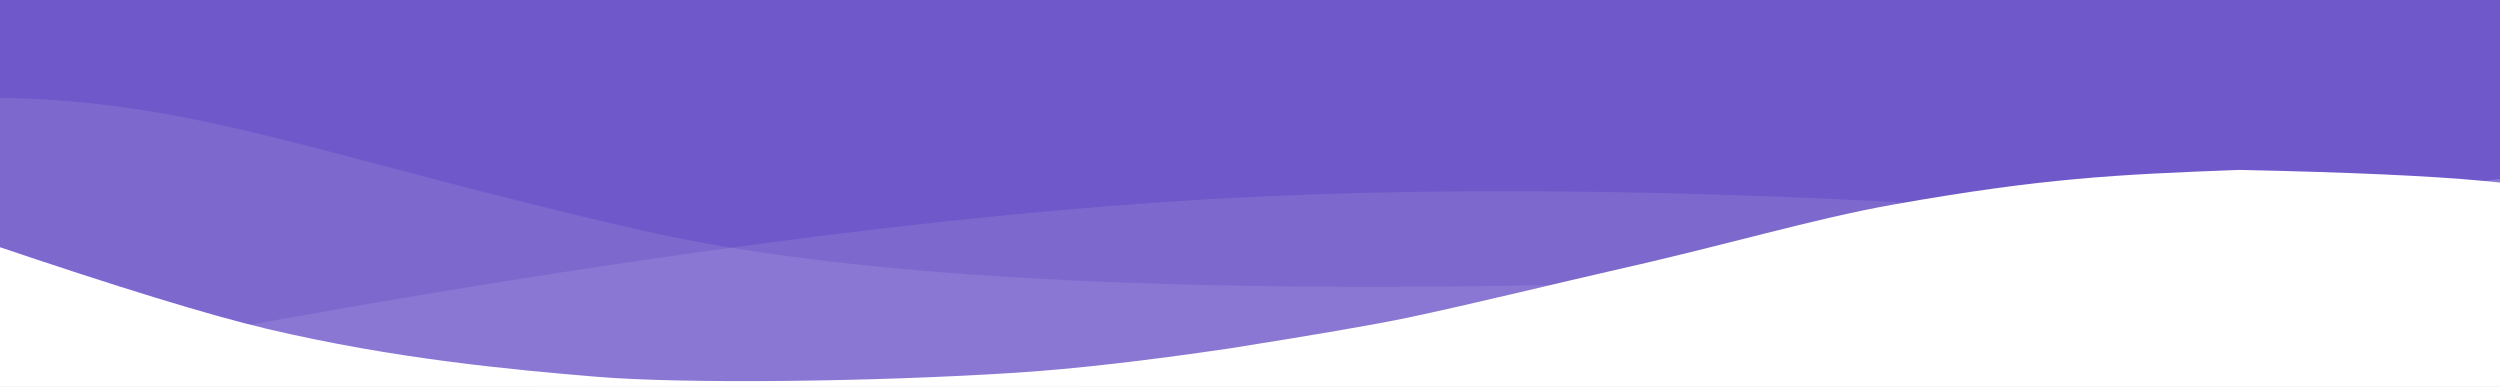 <svg viewBox="0 0 1512 234" fill="none" xmlns="http://www.w3.org/2000/svg">
    <rect x="0" y="0" width="1512" height="234" fill="#333333" stroke="none"/>
    <g clip-path="url(#clip0_66_41)">
        <rect width="1512" height="234" fill="url(#paint0_linear_66_41)"/>
        <g clip-path="url(#clip1_66_41)">
            <path opacity="0.1" d="M-2.641 59.157C119.34 60.404 196.223 95.711 389.823 139.708C518.89 169.039 728.22 179.266 1017.81 170.39C628.367 269.238 288.216 265.761 -2.641 159.957" fill="white"/>
            <path opacity="0.1" d="M131.806 199.936C370.333 156.275 570.302 129.776 731.714 120.437C893.125 111.098 1087.09 115.354 1313.6 133.203C1249.16 134.613 1086.79 159.786 826.494 208.722C566.2 257.658 334.637 254.729 131.806 199.936Z" fill="white"/>
            <path opacity="0.2" d="M1403.68 128.603C1517.73 98.589 1717.05 82.831 1932.05 113.159V220.495C1706.41 163.951 1530.29 133.32 1403.68 128.603Z" fill="white"/>
            <path d="M-4.716 147.94C71.42 173.704 126.708 190.66 161.145 198.802C238.629 217.127 309.673 223.574 360.41 227.835C413.278 232.271 527.934 230.983 614.505 225.42C649.105 223.198 692.083 218.306 743.441 210.75C795.635 202.474 831.431 196.305 850.828 192.249C887.282 184.63 952.607 168.737 972.914 164.199C1043.99 148.319 1095.58 132.475 1145.97 123.563C1235.2 107.786 1279.55 105.571 1354.18 102.761C1420.76 104.166 1470.08 106.388 1502.14 109.423C1556.55 114.575 1619.63 126.141 1655.63 132.168C1723.46 143.521 1815.56 165.952 1931.9 199.459L1932.31 242.48L-3.823 242.049L-4.716 147.94Z" fill="white"/>
        </g>
    </g>
    <defs>
    <linearGradient id="paint0_linear_66_41" x1="0" y1="117" x2="1512" y2="117" gradientUnits="userSpaceOnUse">
        <stop stop-color="#6F58C9"/>
        <stop offset="1" stop-color="#6F58C9"/>
    </linearGradient>
        <clipPath id="clip0_66_41">
            <rect width="1512" height="234" fill="white"/>
        </clipPath>
        <clipPath id="clip1_66_41">
            <rect width="1920" height="237" fill="white"/>
        </clipPath>
    </defs>
</svg>
